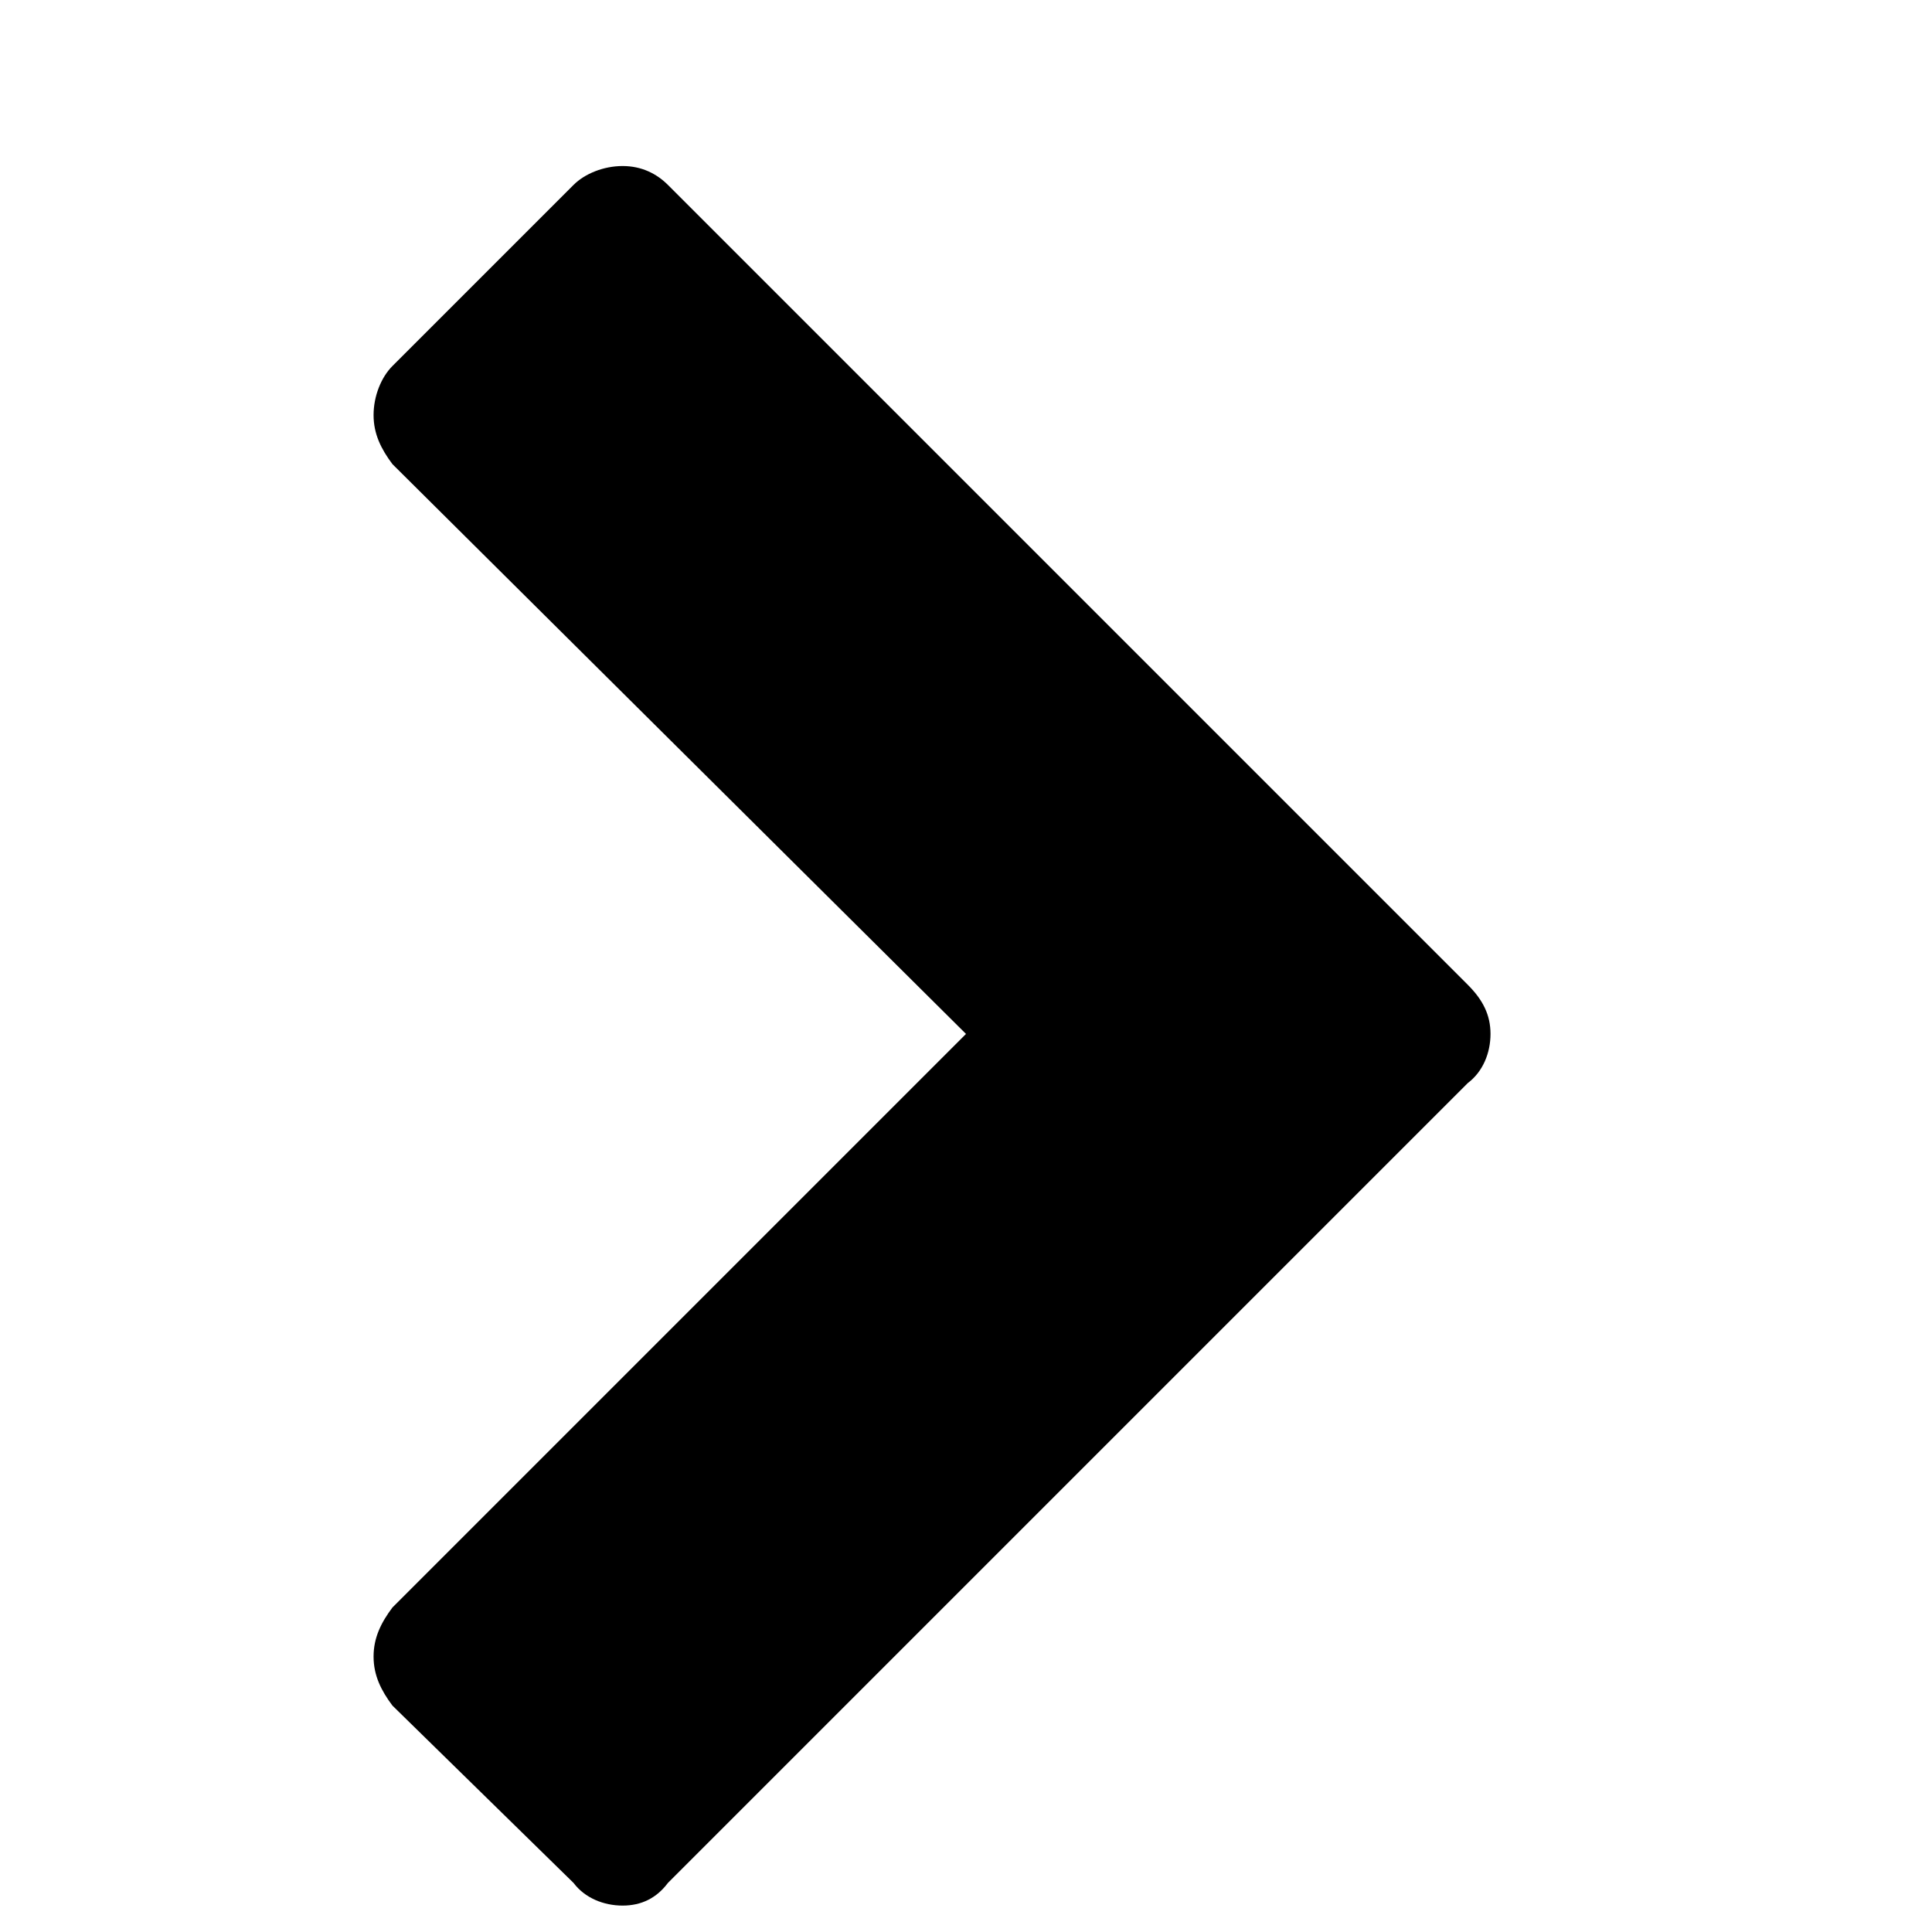 <svg viewBox="0 0 512 512"><path d="M389 261L177 49c-3-3-7-5-12-5s-10 2-13 5l-48 48c-3 3-5 8-5 13s2 9 5 13l152 151-152 152c-3 4-5 8-5 13s2 9 5 13l48 47c3 4 8 6 13 6s9-2 12-6l212-212c4-3 6-8 6-13s-2-9-6-13z"/></svg>